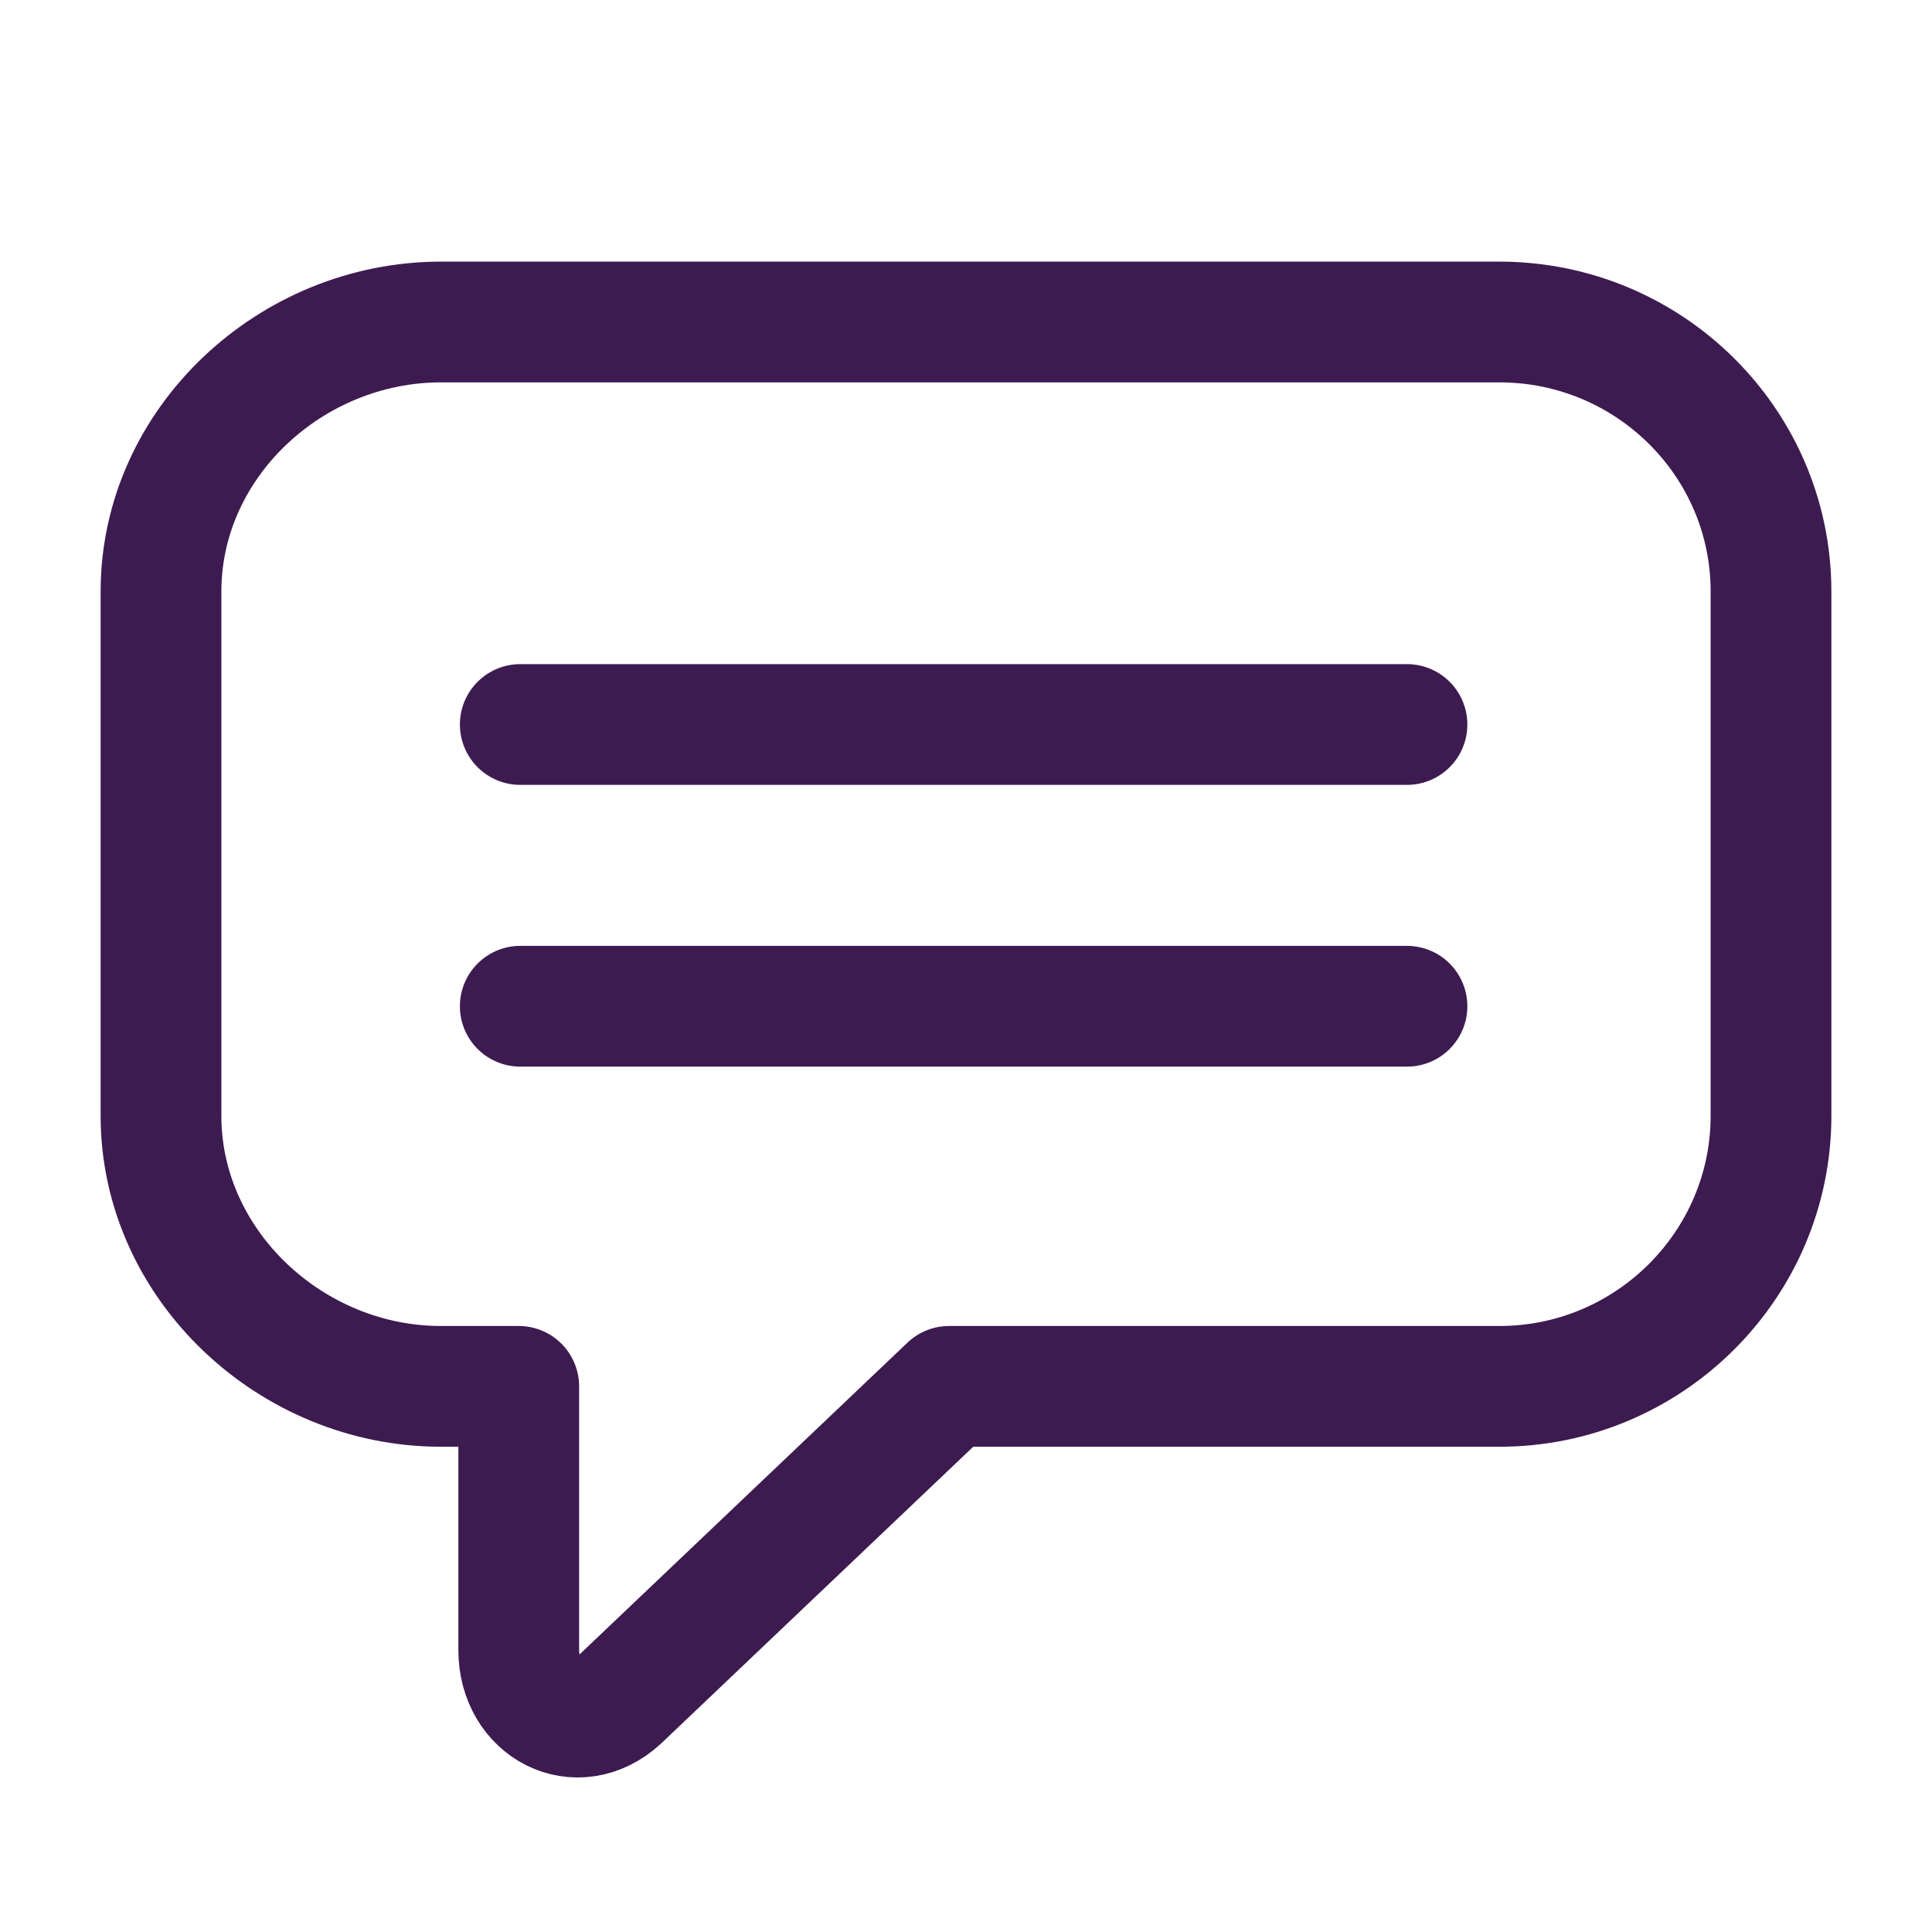<svg width="24" height="24" viewBox="0 0 24 24" fill="none" xmlns="http://www.w3.org/2000/svg">
<path fill-rule="evenodd" clip-rule="evenodd" d="M18.626 4H5.477C3.614 4 2 5.499 2 7.347V13.862C2 15.71 3.614 17.222 5.477 17.222H6.444V20.498C6.444 21.219 7.169 21.6 7.701 21.11L11.79 17.222H18.626C20.487 17.222 22 15.71 22 13.862V7.347C22 5.499 20.487 4 18.626 4Z" stroke="#3D1B50" stroke-width="1.5" stroke-linecap="round" stroke-linejoin="round"/>
<path d="M6.463 12.5H17.478" stroke="#3D1B50" stroke-width="1.5" stroke-linecap="round" stroke-linejoin="round"/>
<path d="M6.463 9H17.478" stroke="#3D1B50" stroke-width="1.5" stroke-linecap="round" stroke-linejoin="round"/>
</svg>
